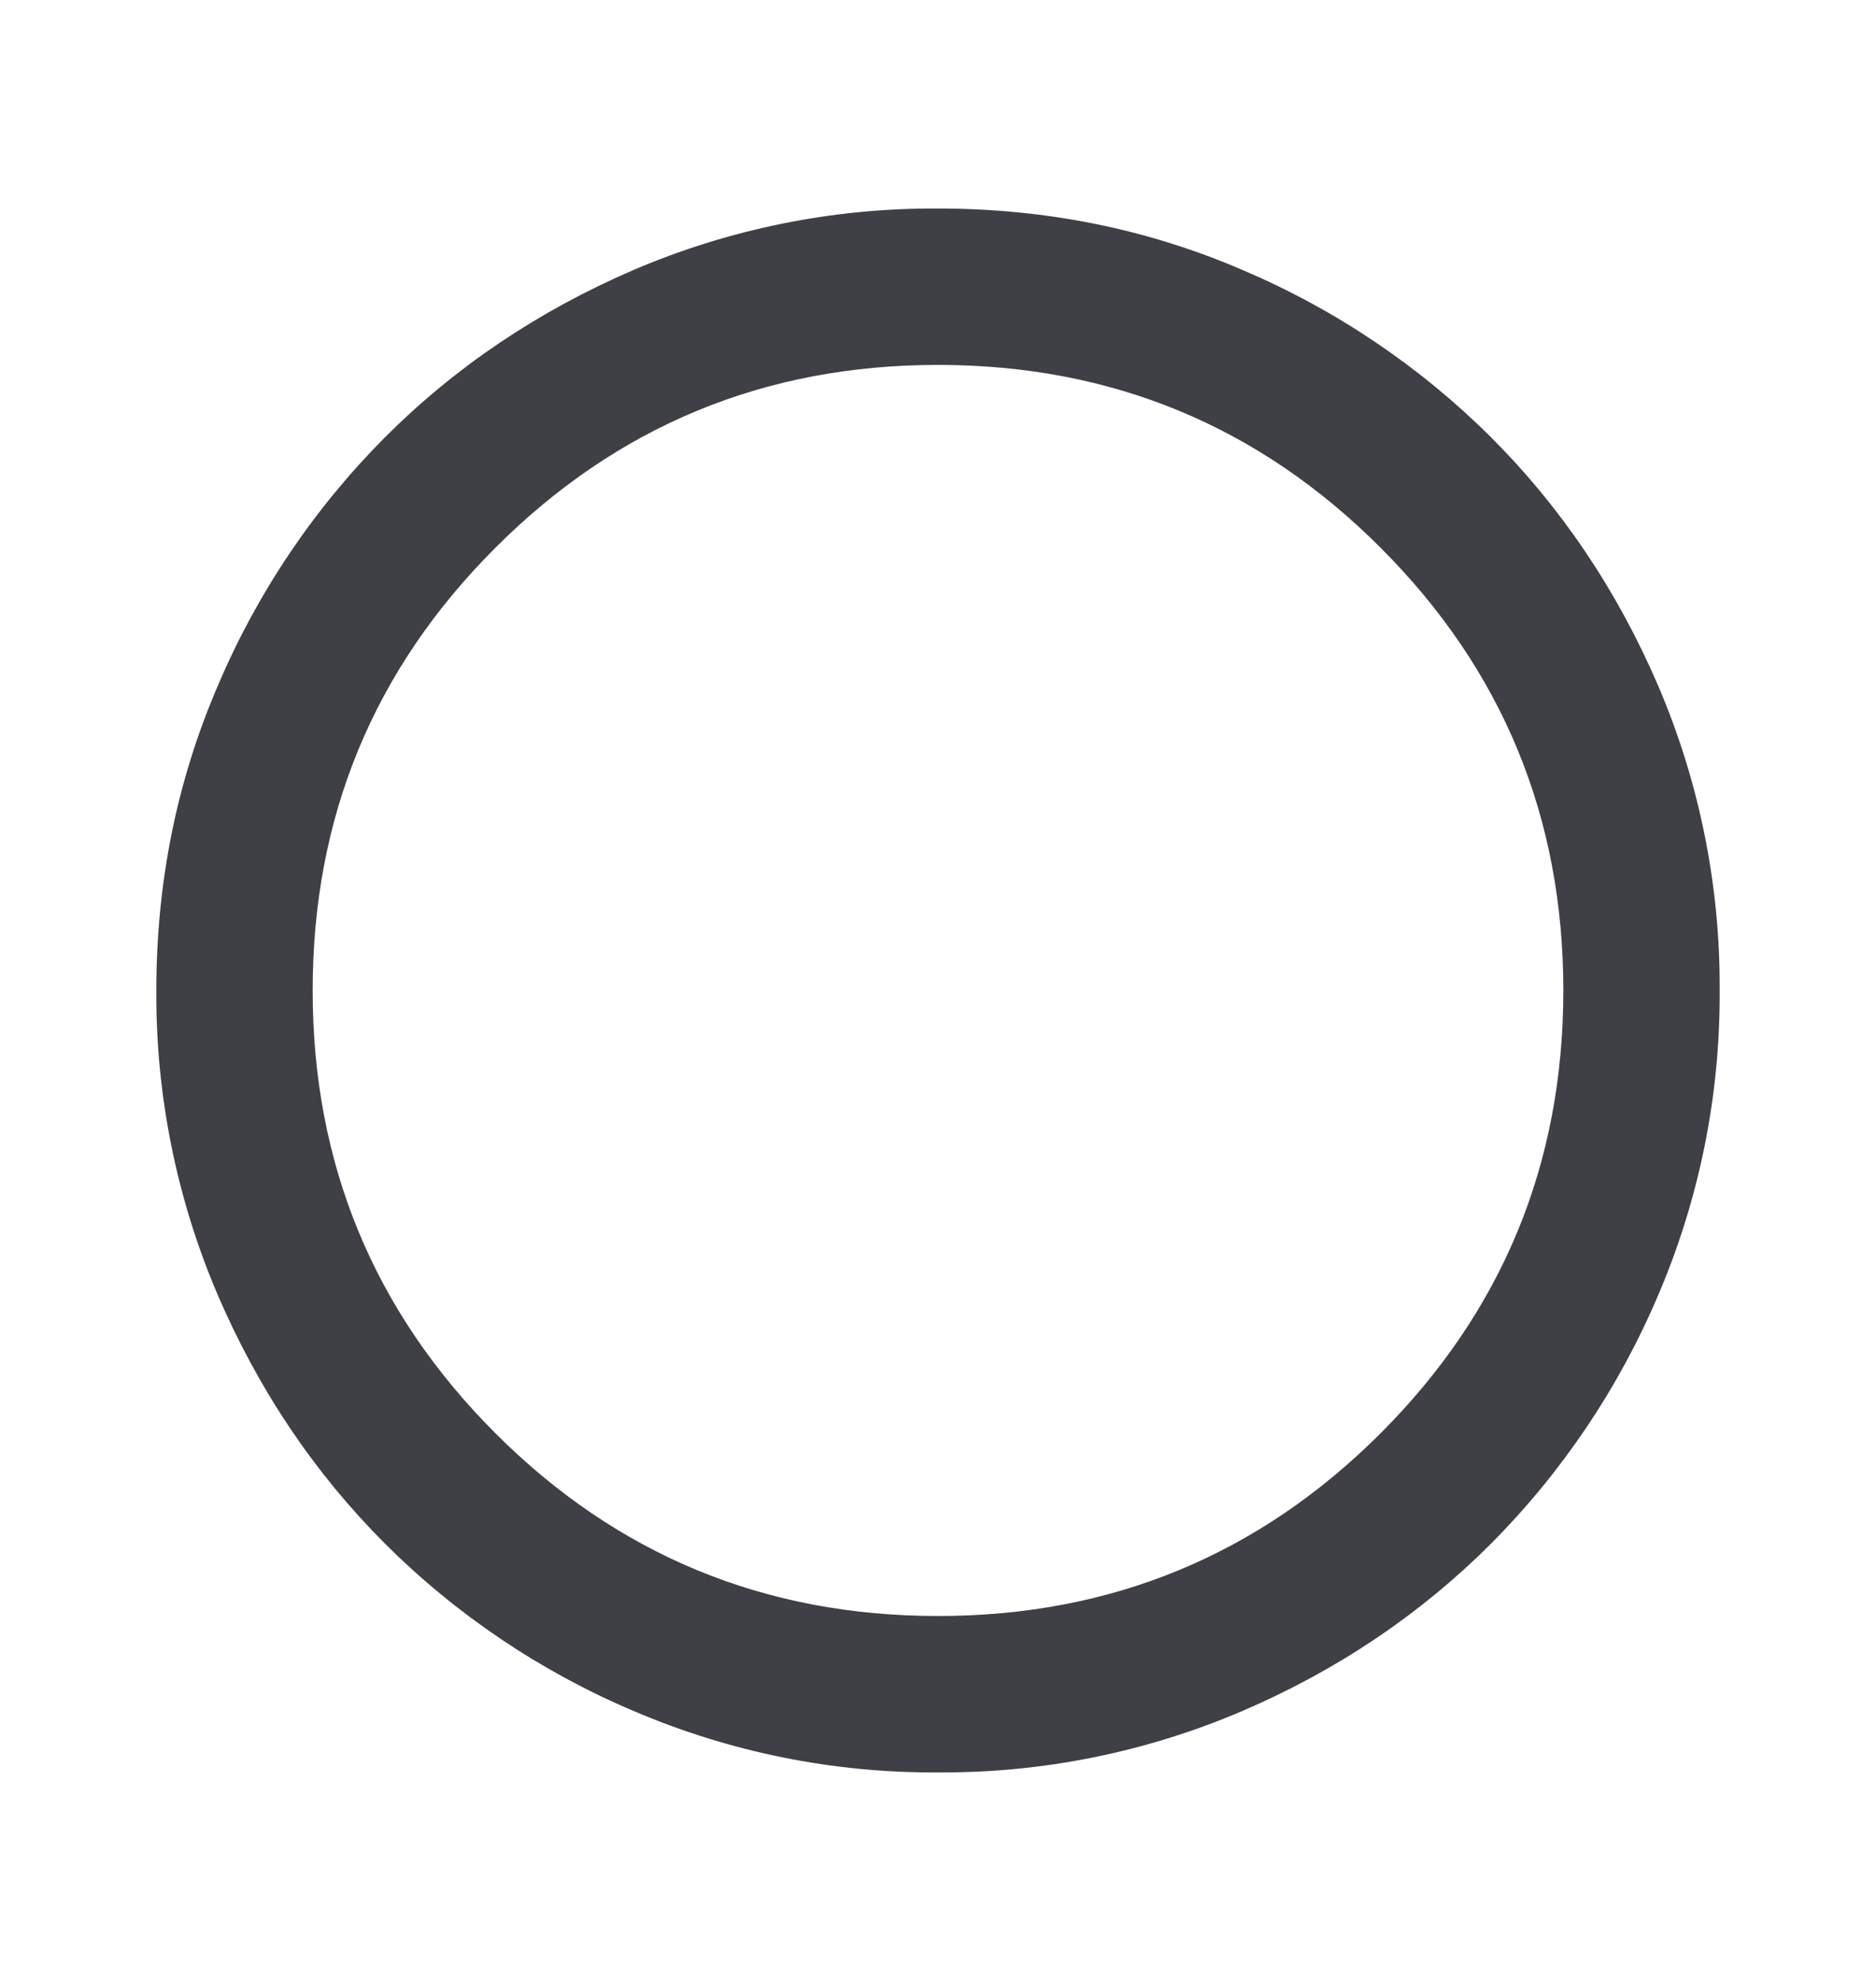 <svg width="18" height="19" viewBox="0 0 18 19" fill="none" xmlns="http://www.w3.org/2000/svg">
<path d="M9 2C10.037 2 11.012 2.197 11.925 2.591C12.814 2.969 13.622 3.513 14.306 4.194C14.981 4.869 15.516 5.662 15.909 6.575C16.305 7.499 16.506 8.495 16.5 9.5C16.506 10.505 16.305 11.501 15.909 12.425C15.531 13.314 14.987 14.122 14.306 14.806C13.631 15.481 12.838 16.016 11.925 16.409C11.001 16.805 10.005 17.007 9 17C7.995 17.007 6.999 16.805 6.075 16.409C5.186 16.032 4.378 15.488 3.694 14.806C3.019 14.131 2.485 13.338 2.091 12.425C1.695 11.501 1.494 10.505 1.5 9.5C1.5 8.463 1.697 7.488 2.091 6.575C2.468 5.686 3.013 4.878 3.694 4.194C4.369 3.519 5.162 2.985 6.075 2.591C6.999 2.195 7.995 1.994 9 2ZM9 3.5C7.337 3.5 5.922 4.085 4.753 5.254C3.584 6.422 3 7.837 3 9.5C3 11.163 3.585 12.578 4.753 13.747C5.922 14.915 7.337 15.5 9 15.5C10.663 15.5 12.078 14.915 13.247 13.747C14.415 12.578 15 11.163 15 9.5C15 7.837 14.415 6.422 13.247 5.254C12.078 4.084 10.663 3.5 9 3.5Z" fill="#3F3F46"/>
</svg>

